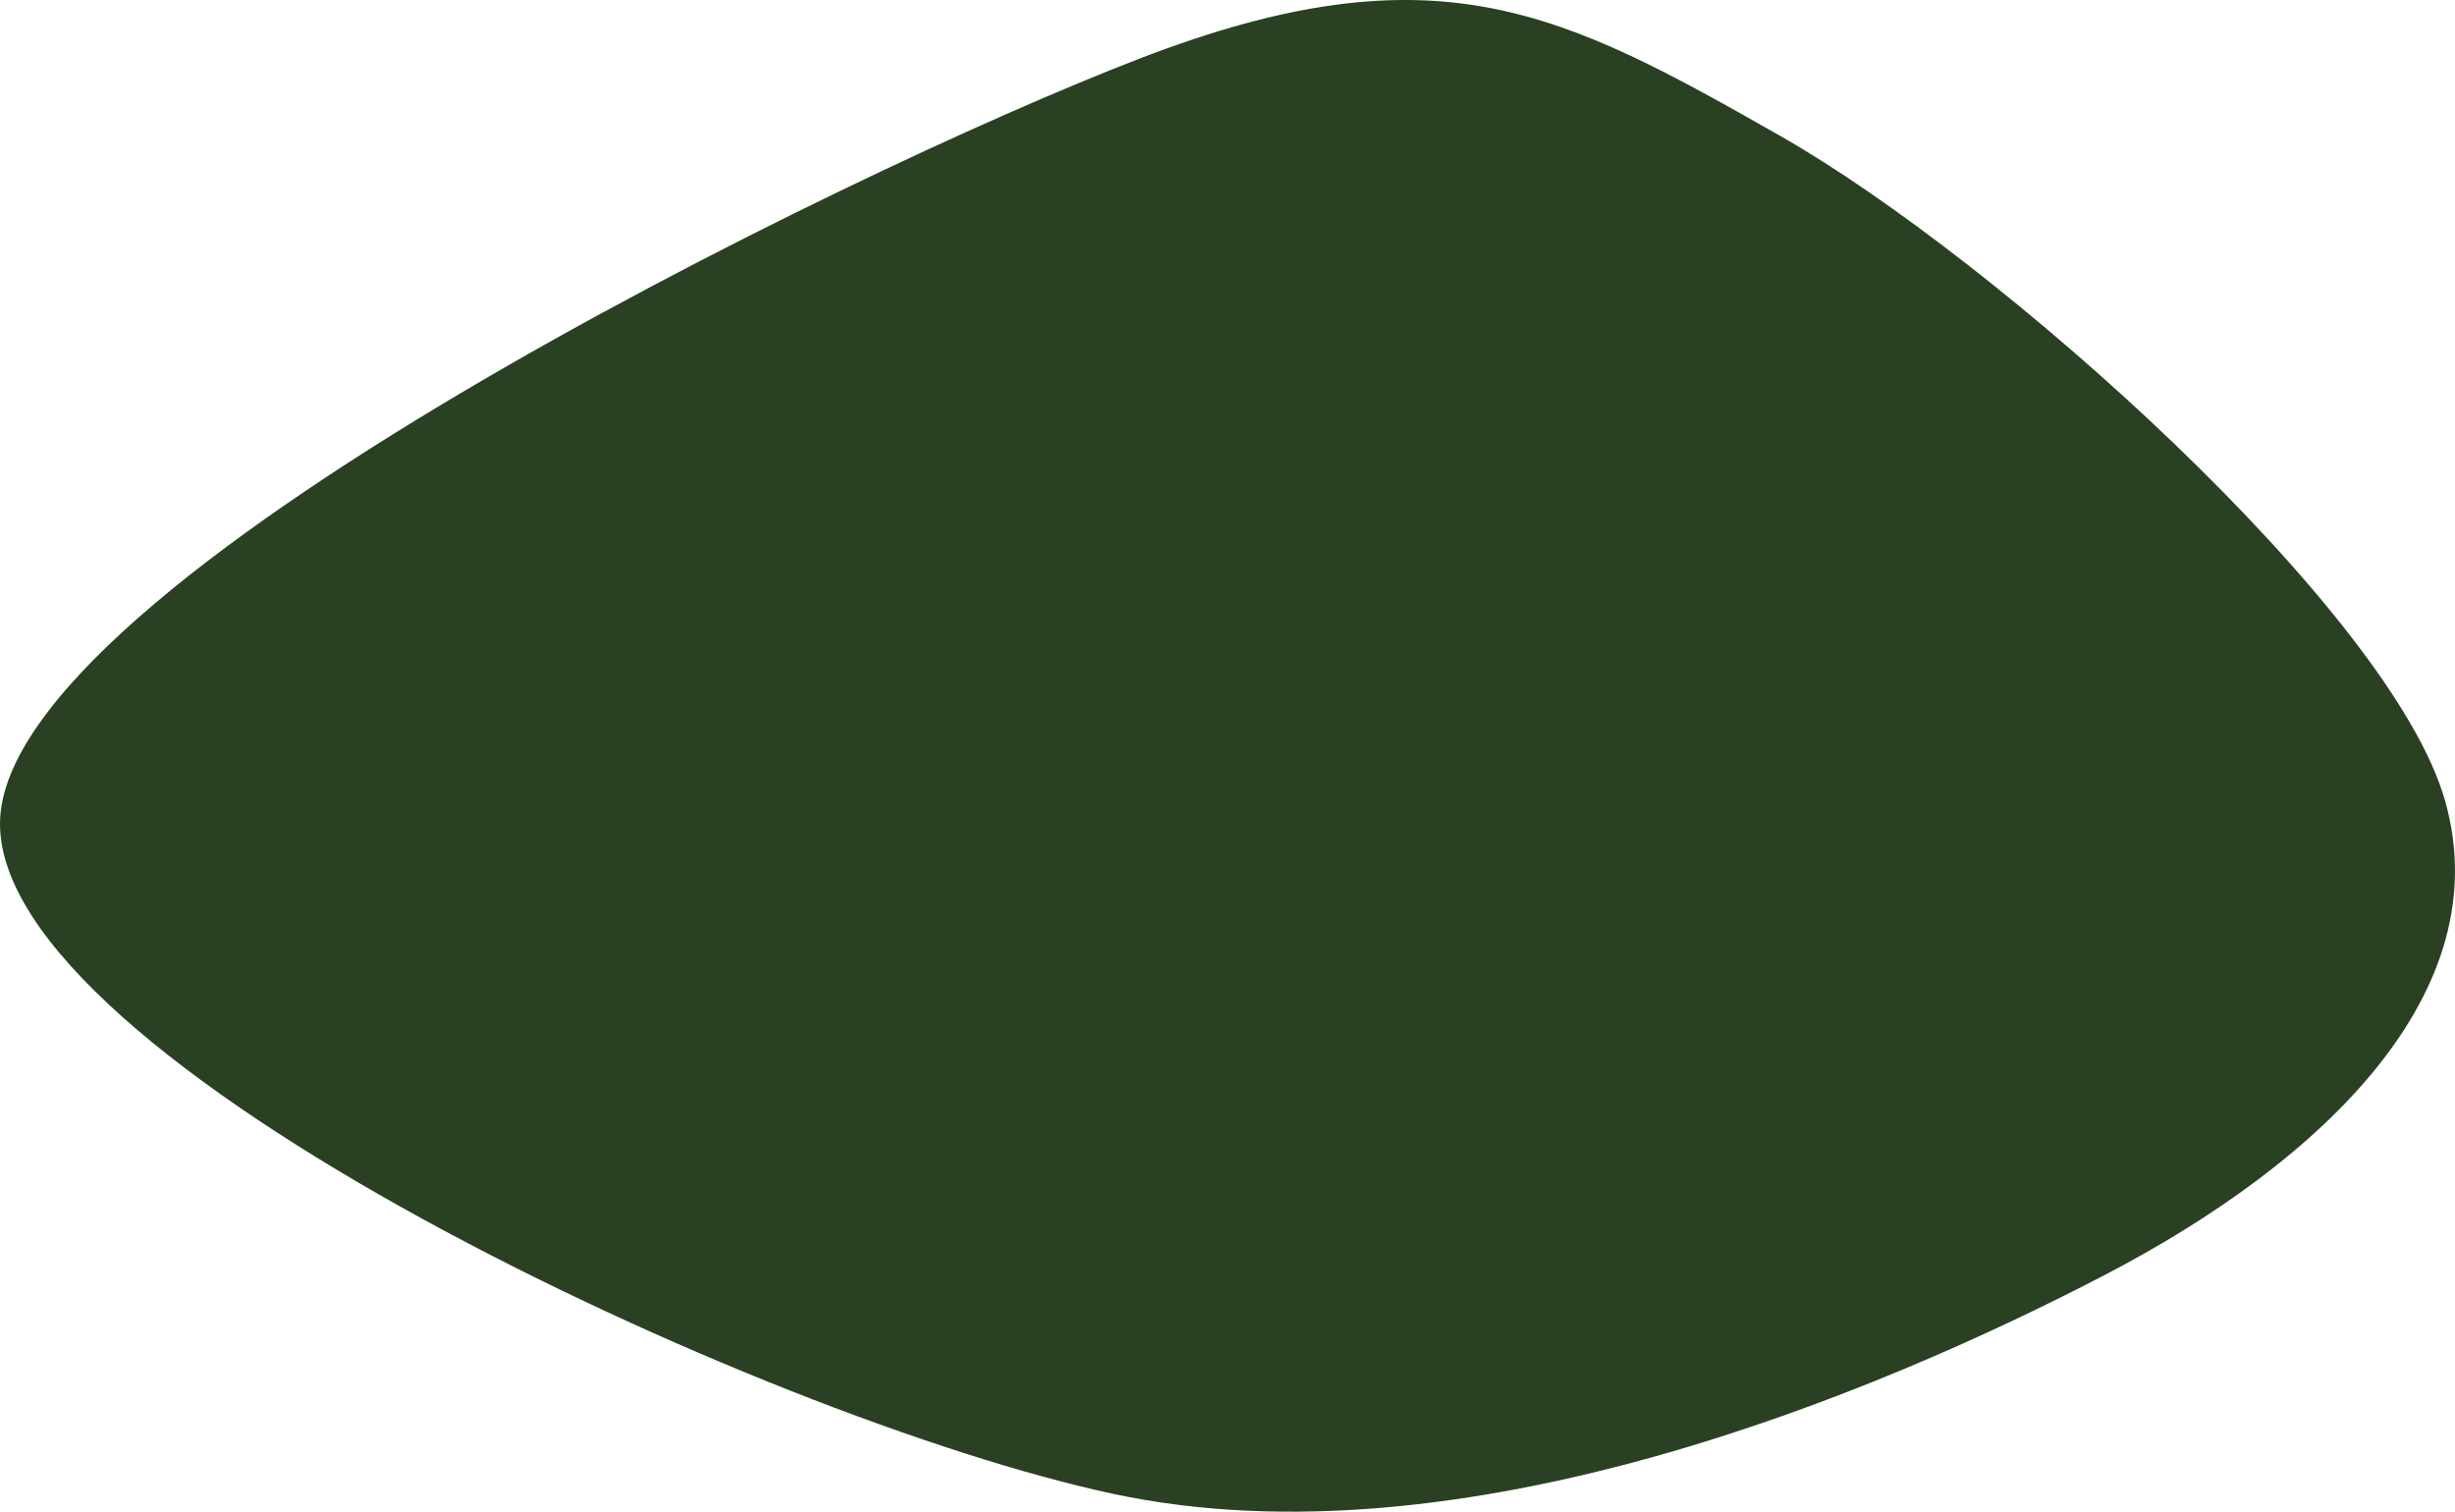 <svg xmlns="http://www.w3.org/2000/svg" xmlns:xlink="http://www.w3.org/1999/xlink" xmlns:svgjs="http://svgjs.dev/svgjs" version="1.1" viewBox="8.24 103.96 548.04 337.52"><path d="M405.628 134.293C357.068 106.675 328.927 91.492 262.696 117.016C196.466 142.539 9.293 234.031 8.246 287.435C7.199 340.838 178.141 420.55 256.414 437.435C334.686 454.319 428.272 414.529 477.88 388.743C527.487 362.958 566.1 325.131 554.058 282.723C542.016 240.314 454.188 161.911 405.628 134.293C357.068 106.675 328.927 91.492 262.696 117.016 " fill="#294122"/></svg>
